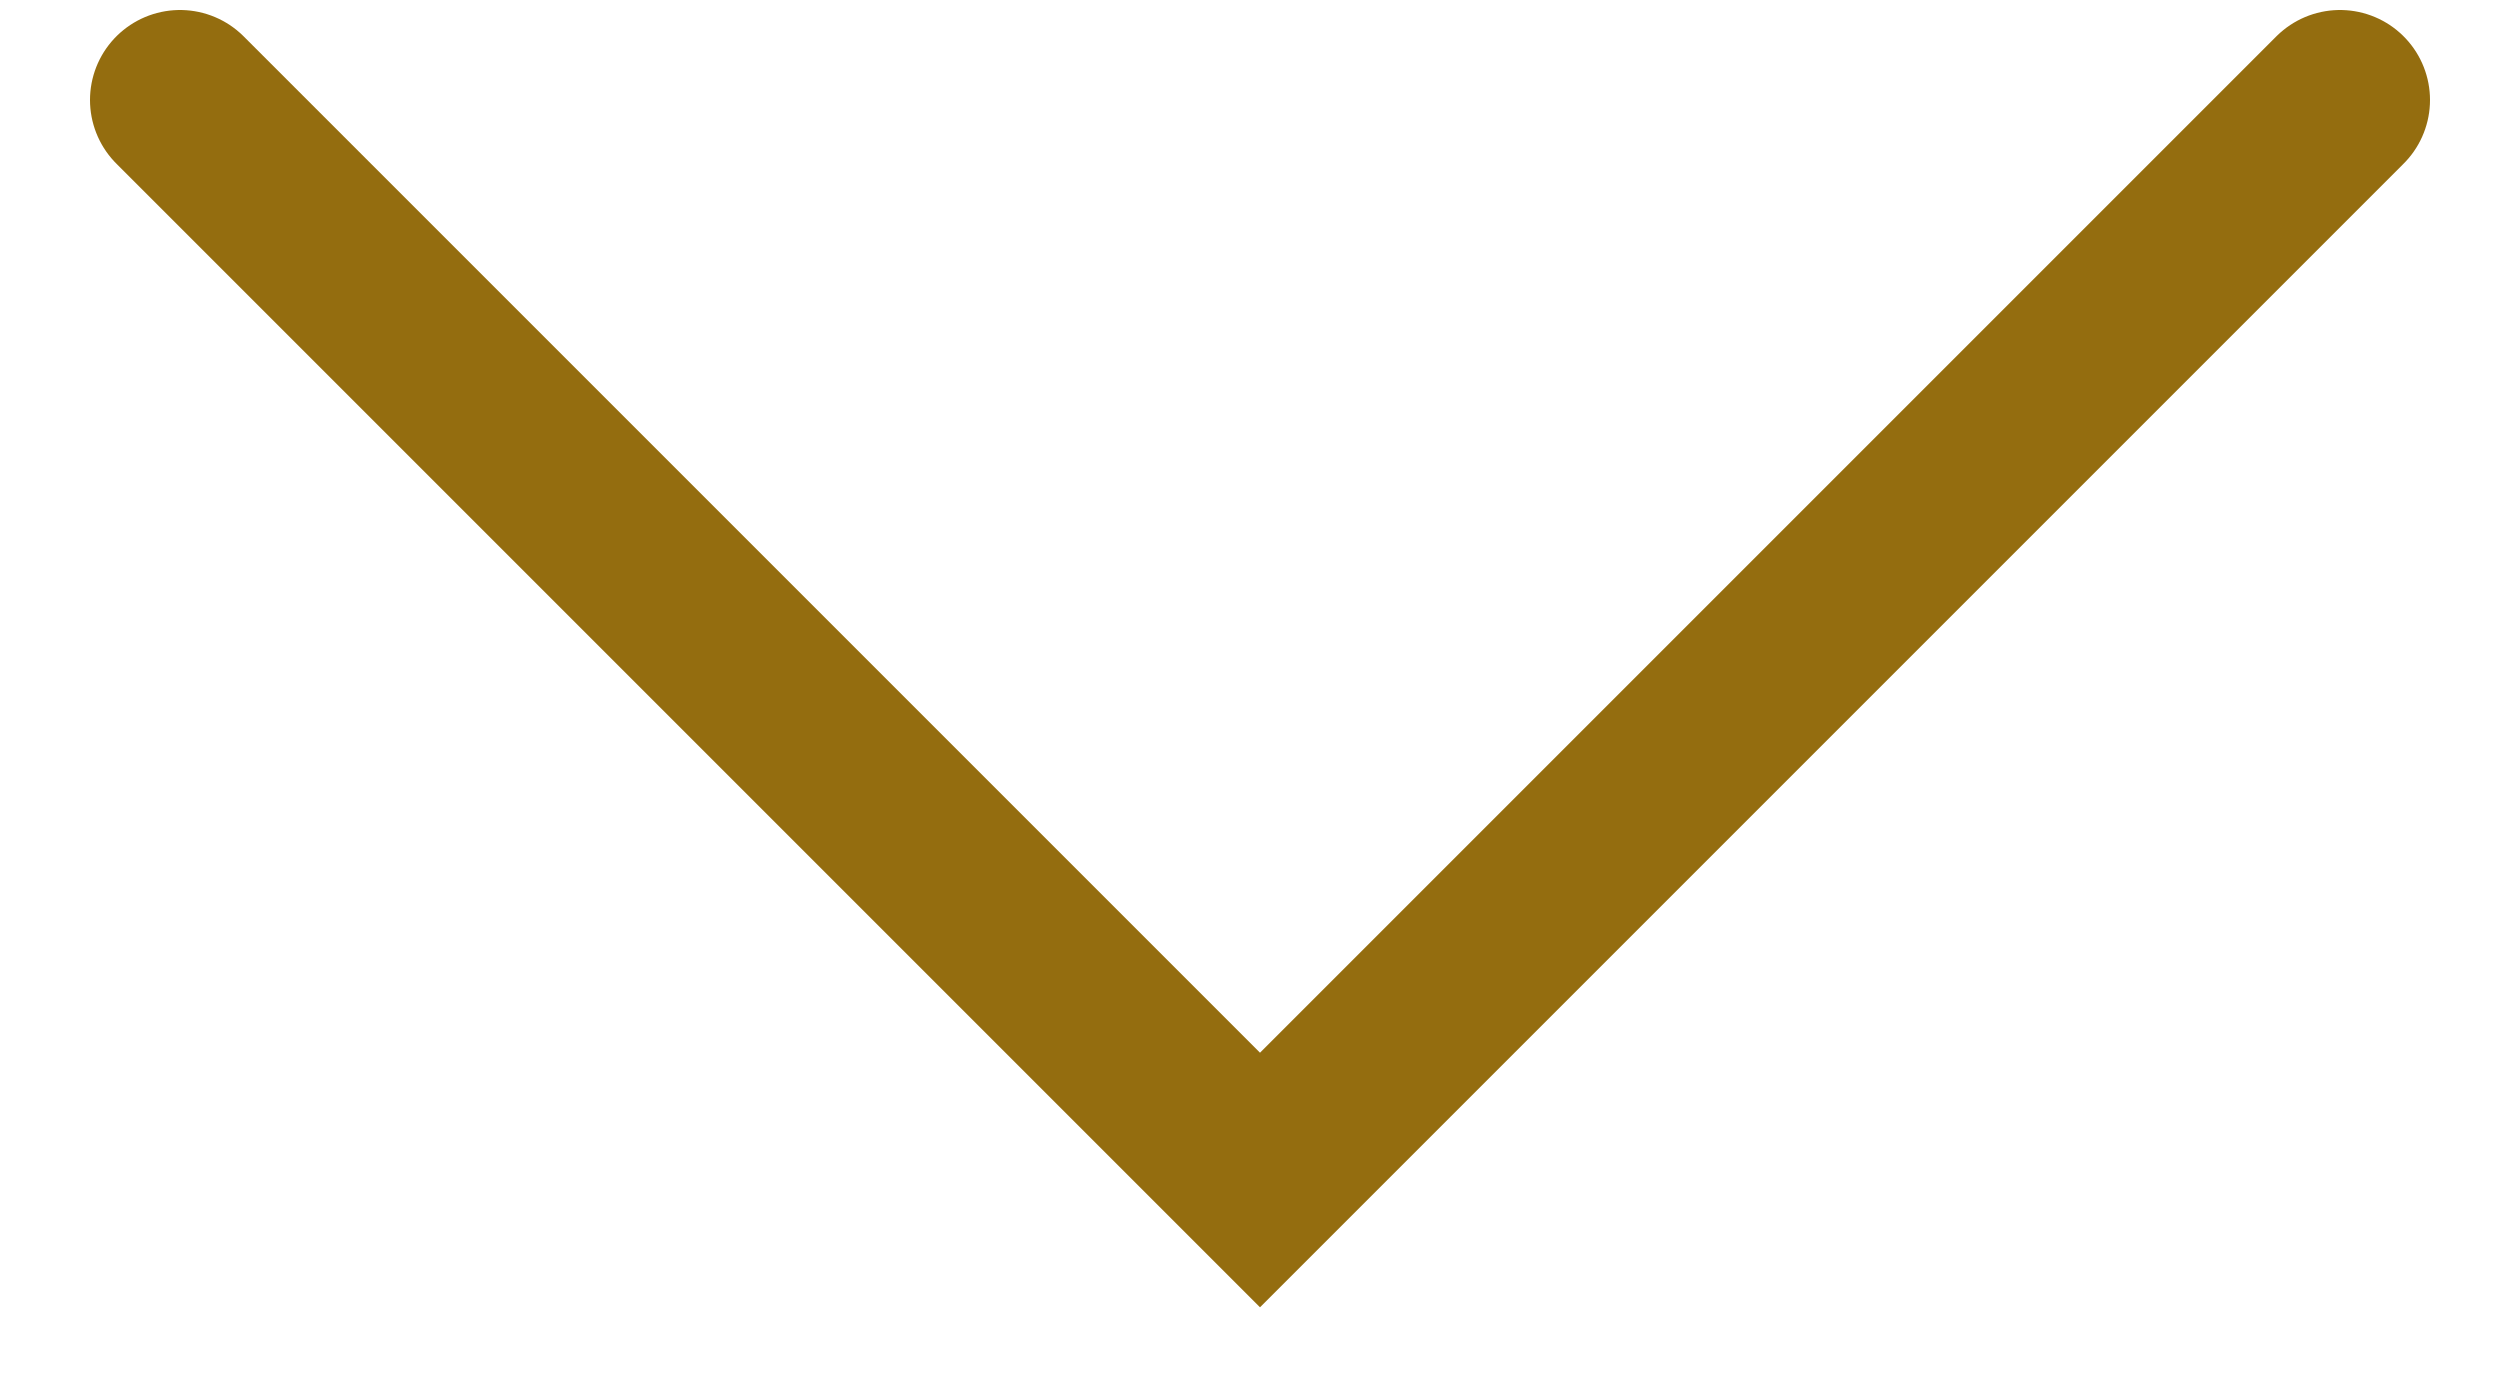 <svg width="25px" height="14px" viewBox="0 0 25 14" version="1.1" xmlns="http://www.w3.org/2000/svg" xmlns:xlink="http://www.w3.org/1999/xlink">
    <g id="Symbols" stroke="none" stroke-width="1" fill="none" fill-rule="evenodd" stroke-linecap="round">
        <g id="icons/chevron-down/black" transform="translate(-9, -17)" stroke="#946D0F" stroke-width="1.8">
            <polyline id="Path-3" points="10.8 18 21.6 28.8 32.4 18"></polyline>
        </g>
    </g>
</svg>